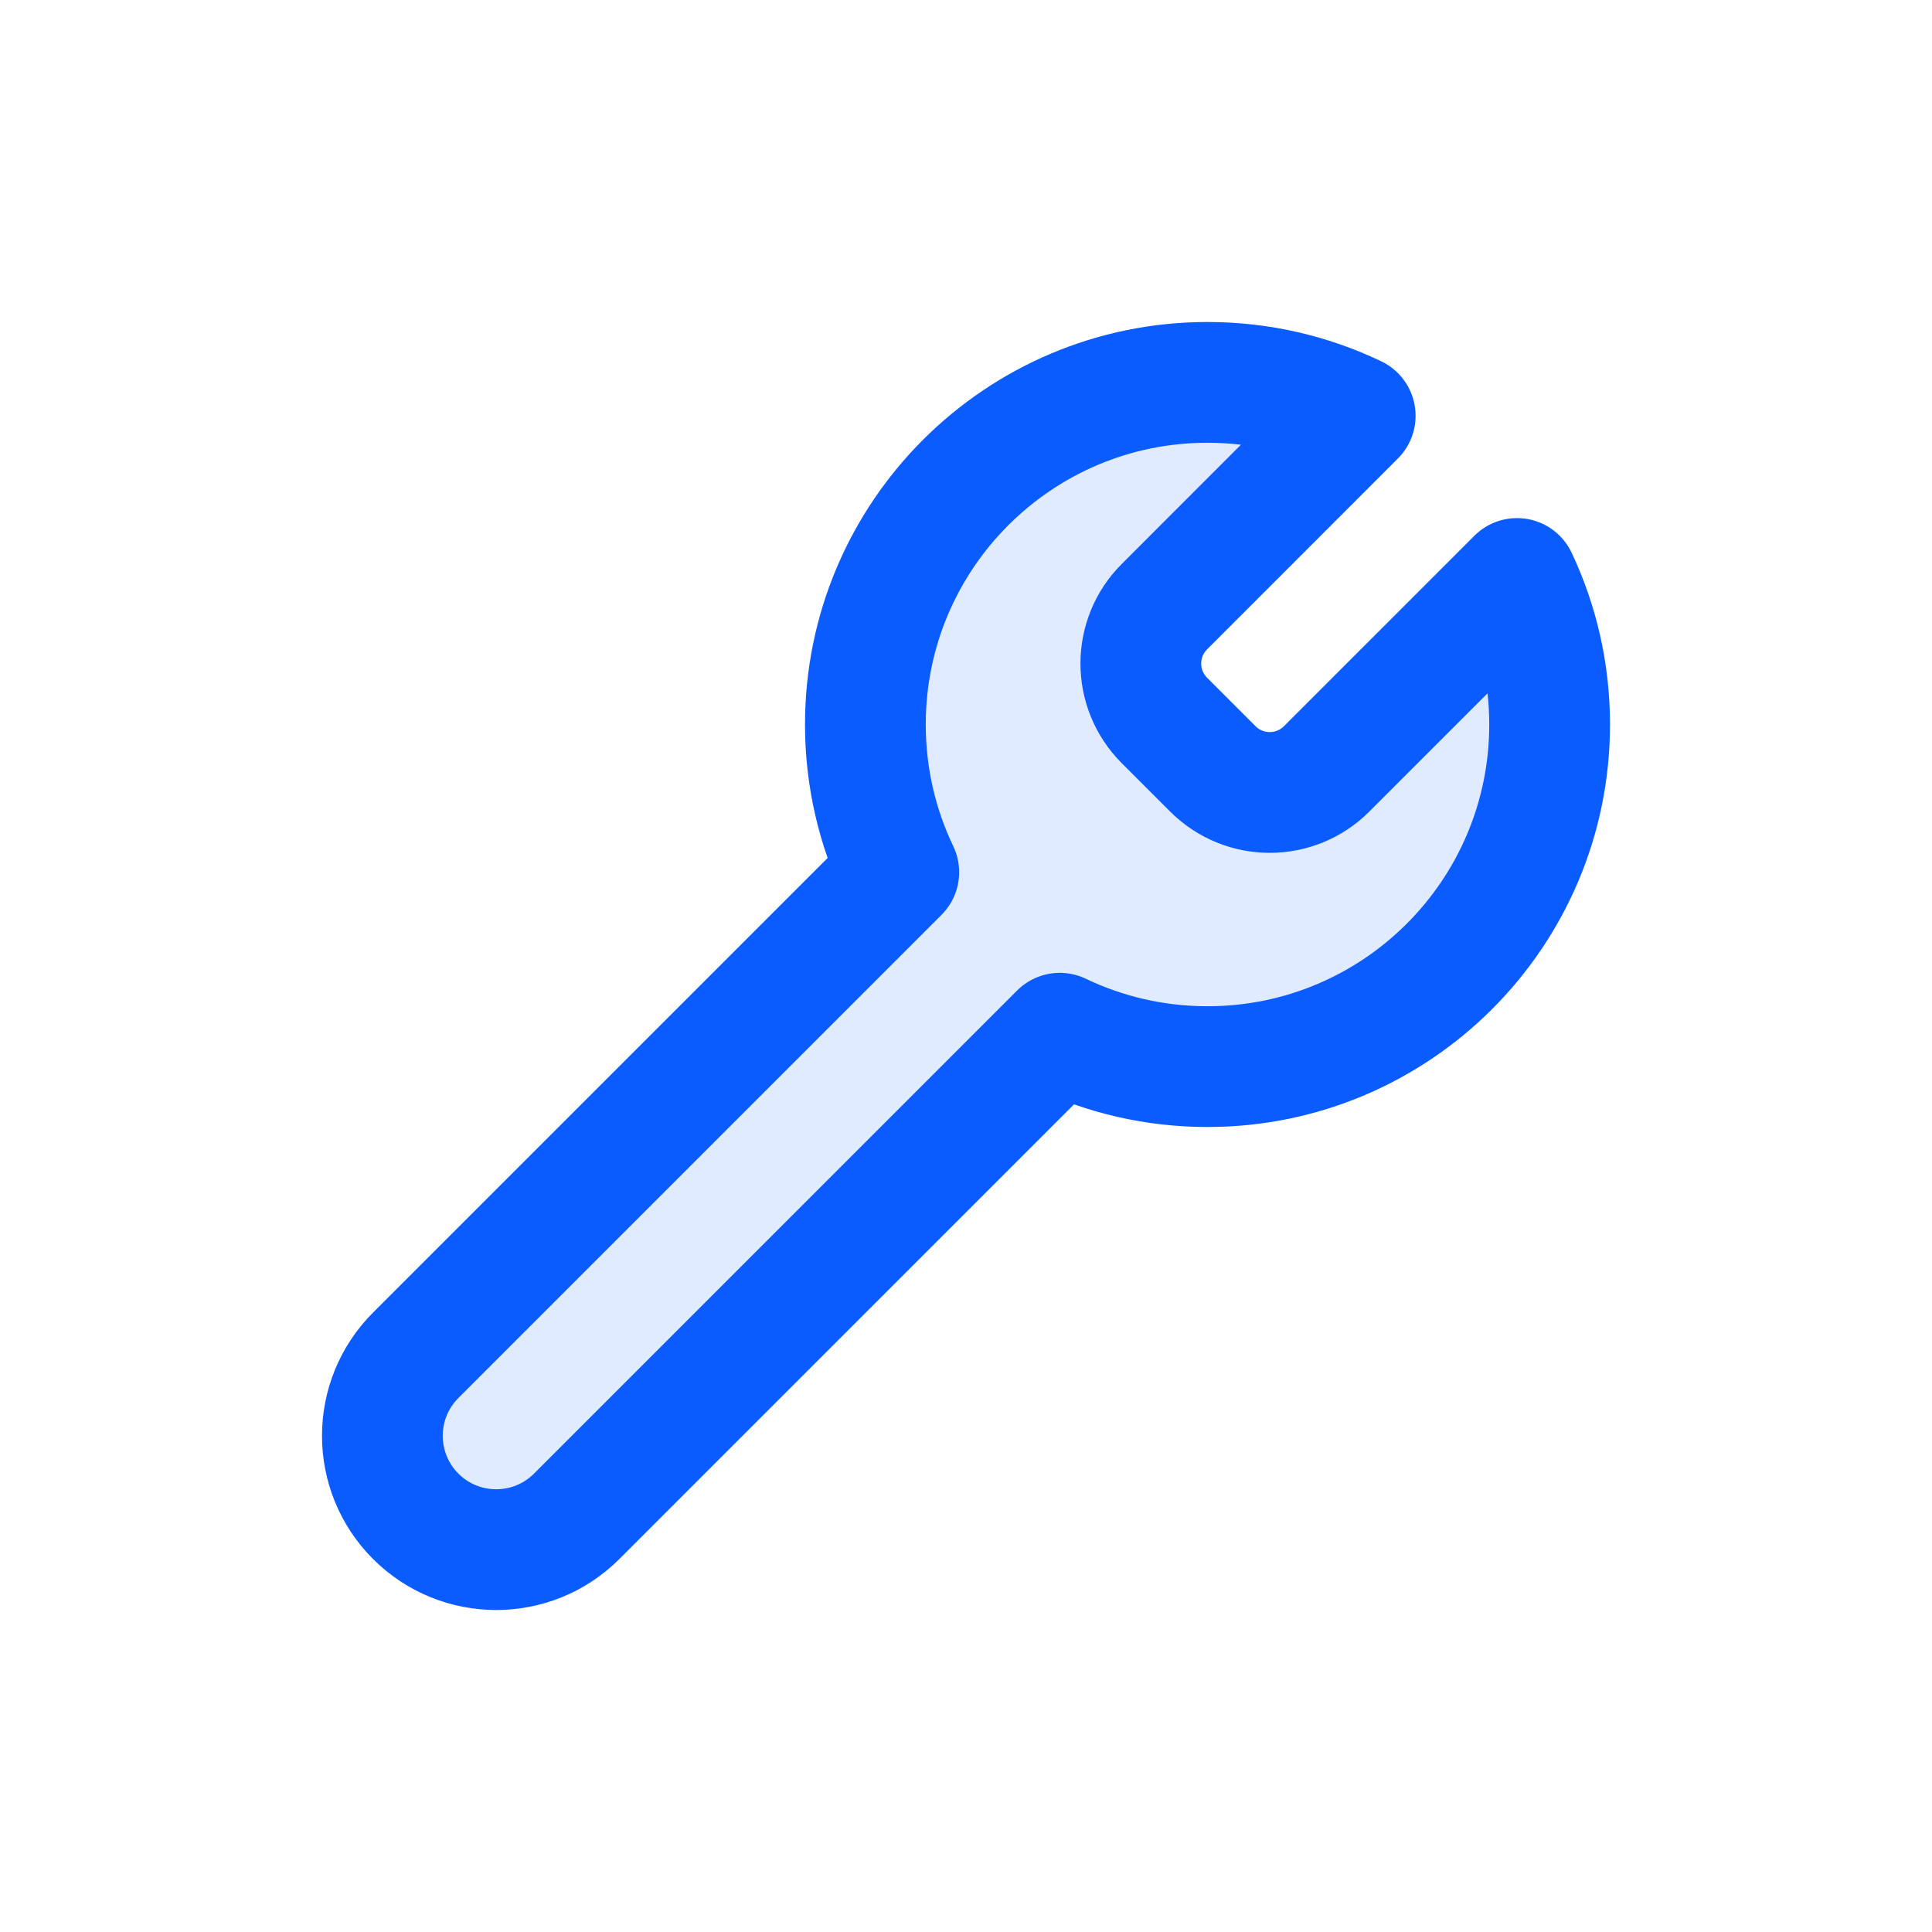 <svg width="24" height="24" viewBox="0 0 24 24" fill="none" xmlns="http://www.w3.org/2000/svg">
<path d="M14.465 8.95C14.074 8.559 14.074 7.926 14.465 7.536L16.835 5.165C16.279 4.899 15.657 4.75 15 4.75C12.653 4.75 10.75 6.653 10.75 9C10.75 9.657 10.899 10.279 11.165 10.835L5.164 16.836C4.612 17.388 4.612 18.284 5.164 18.836C5.716 19.388 6.612 19.388 7.164 18.836L13.165 12.835C13.721 13.101 14.343 13.25 15 13.25C17.347 13.25 19.25 11.347 19.25 9C19.25 8.351 19.105 7.736 18.845 7.186L16.48 9.551C16.09 9.942 15.457 9.942 15.066 9.551L14.465 8.95Z" fill="#E0EBFF" stroke="#0A5CFF" stroke-width="1.5" stroke-linecap="round" stroke-linejoin="round"/>
</svg>
